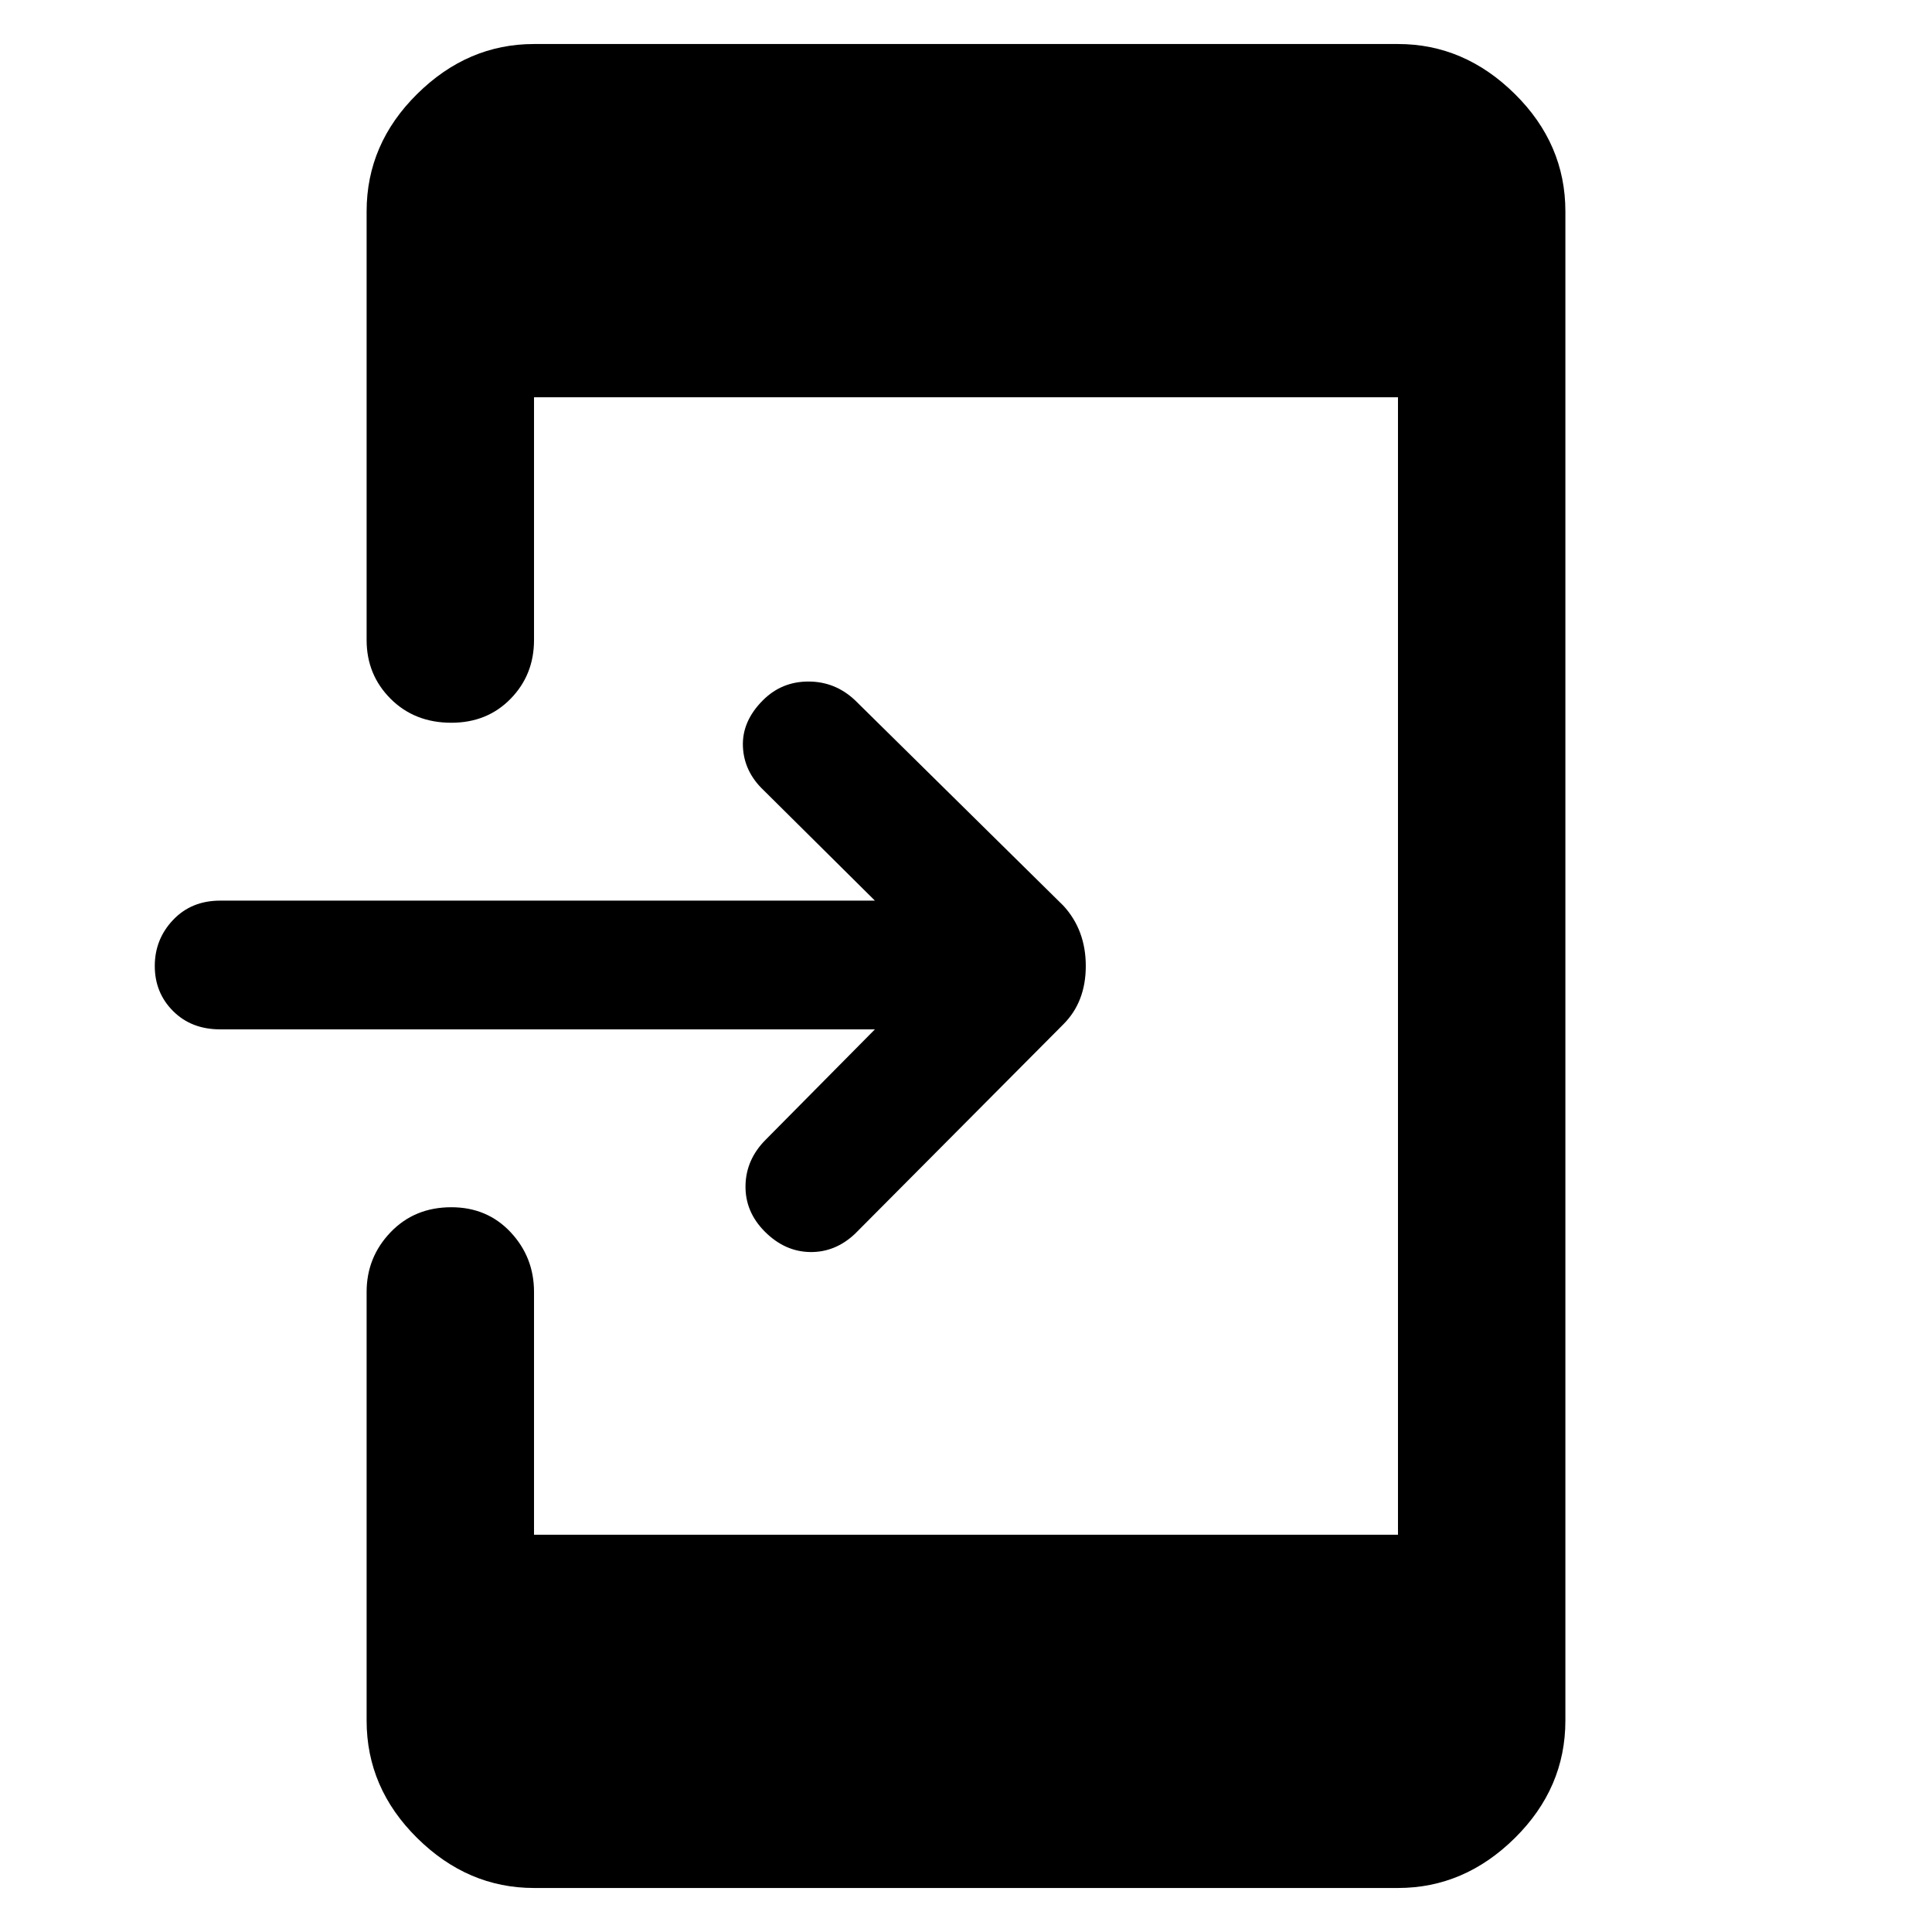 <svg xmlns="http://www.w3.org/2000/svg" height="48" viewBox="0 -960 960 960" width="48"><path d="M434.74-448.52H109.39q-14.3 0-23.39-9.09T76.91-480q0-13.3 9.09-22.89t23.39-9.59h325.35l-55.22-54.78q-9.87-9.31-10.37-21.83-.5-12.52 9.94-22.95 9.3-9.31 22.61-9.31 13.3 0 23.17 9.31l103.52 102.08q11.13 12.13 11.13 29.96t-11.13 28.96L424.87-346.96q-9.87 9.31-22.39 9.09-12.52-.22-22.39-10.09-9.87-9.87-9.65-22.89.21-13.02 10.08-22.89l54.22-54.78ZM265.35-21.87q-32.96 0-58.07-24.83-25.11-24.82-25.11-58.34v-213q0-17.26 11.92-29.68 11.91-12.41 30.17-12.41 17.83 0 29.46 12.41 11.63 12.42 11.63 29.68v120.65h429.3v-565.22h-429.3v120.65q0 17.26-11.63 29.18-11.63 11.91-29.46 11.91-18.26 0-30.17-11.91-11.92-11.92-11.92-29.18v-213q0-33.52 25.11-58.34 25.11-24.83 58.07-24.83h429.3q32.96 0 58.07 24.83 25.11 24.82 25.11 58.34v749.92q0 33.52-25.11 58.34-25.11 24.83-58.07 24.83h-429.3Z"/></svg>